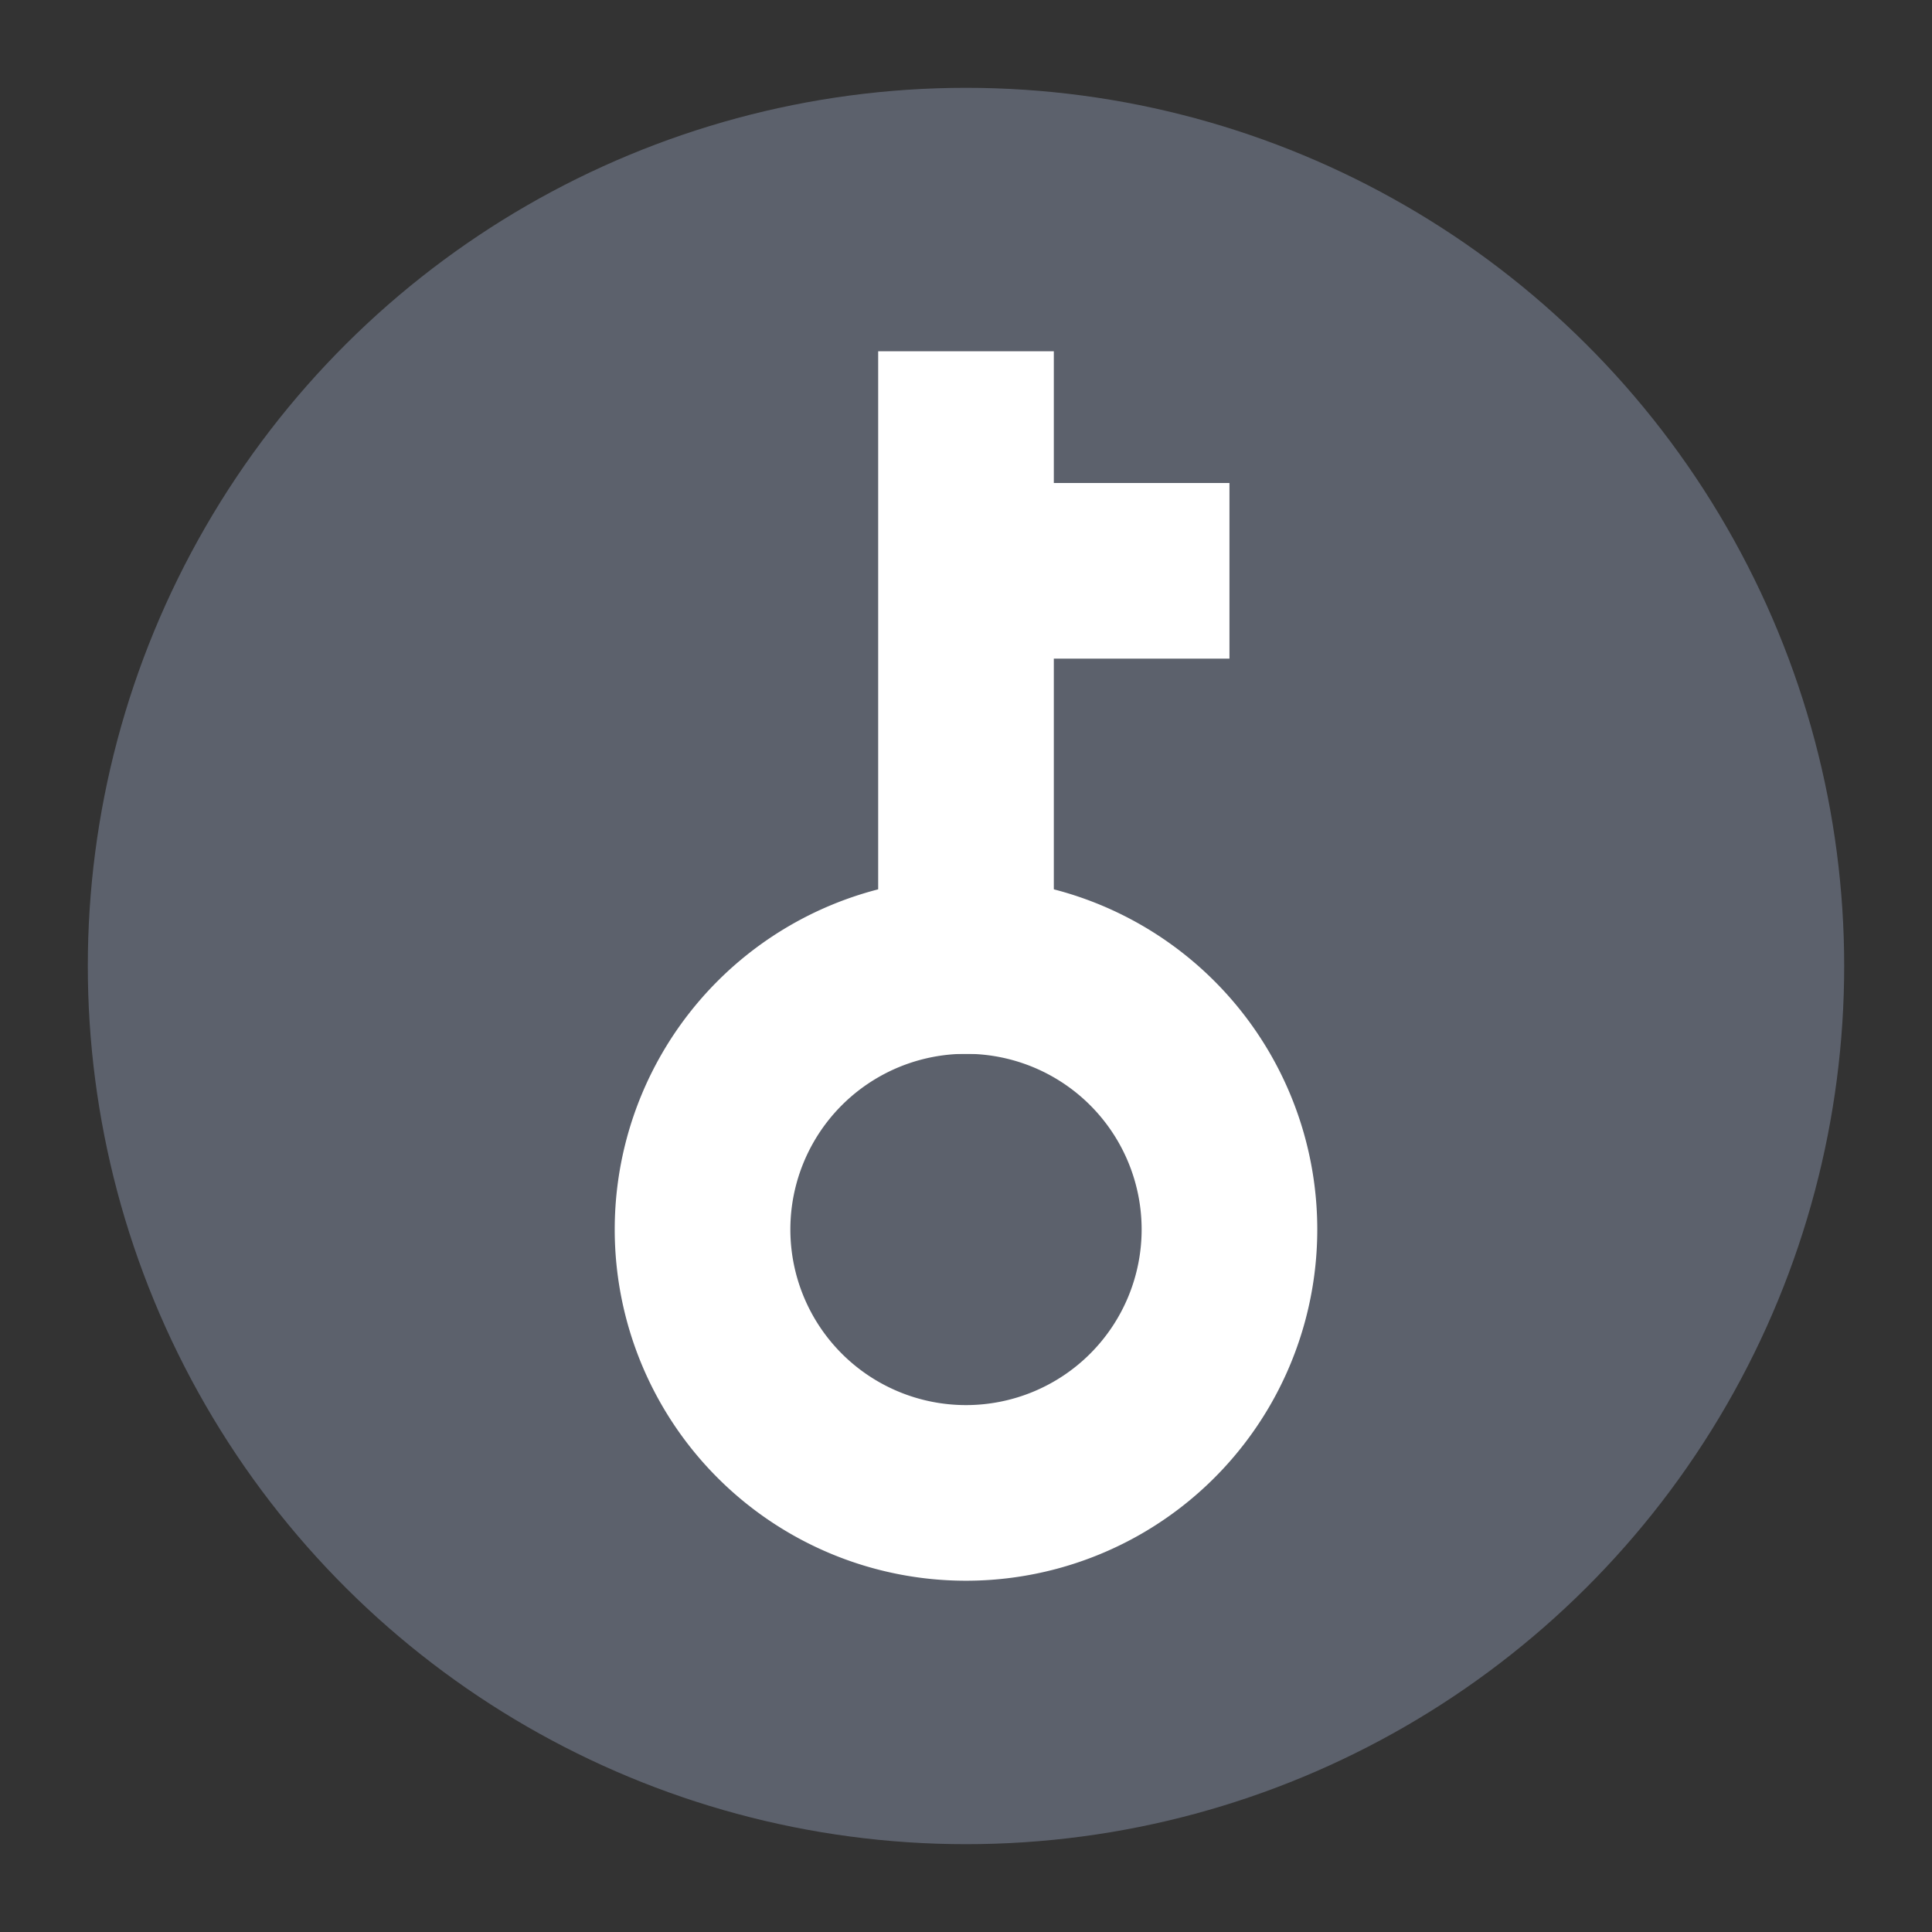 <svg xmlns="http://www.w3.org/2000/svg" width="22" height="22"><rect width="100%" height="100%" fill="#333333" stroke="none"/><g transform="matrix(0 -.5 .5 0 -1 23)"><circle cx="24" cy="24" r="20" fill="#5c616c"/><g fill="#fff"><path d="M18 16a8 8 0 0 0-8 8 8 8 0 0 0 8 8 8 8 0 0 0 8-8 8 8 0 0 0-8-8zm0 4a4 4 0 0 1 4 4 4 4 0 0 1-4 4 4 4 0 0 1-4-4 4 4 0 0 1 4-4z"/><path d="M22 22h16v4H22zM31 26h4v4h-4z"/></g></g></svg>
